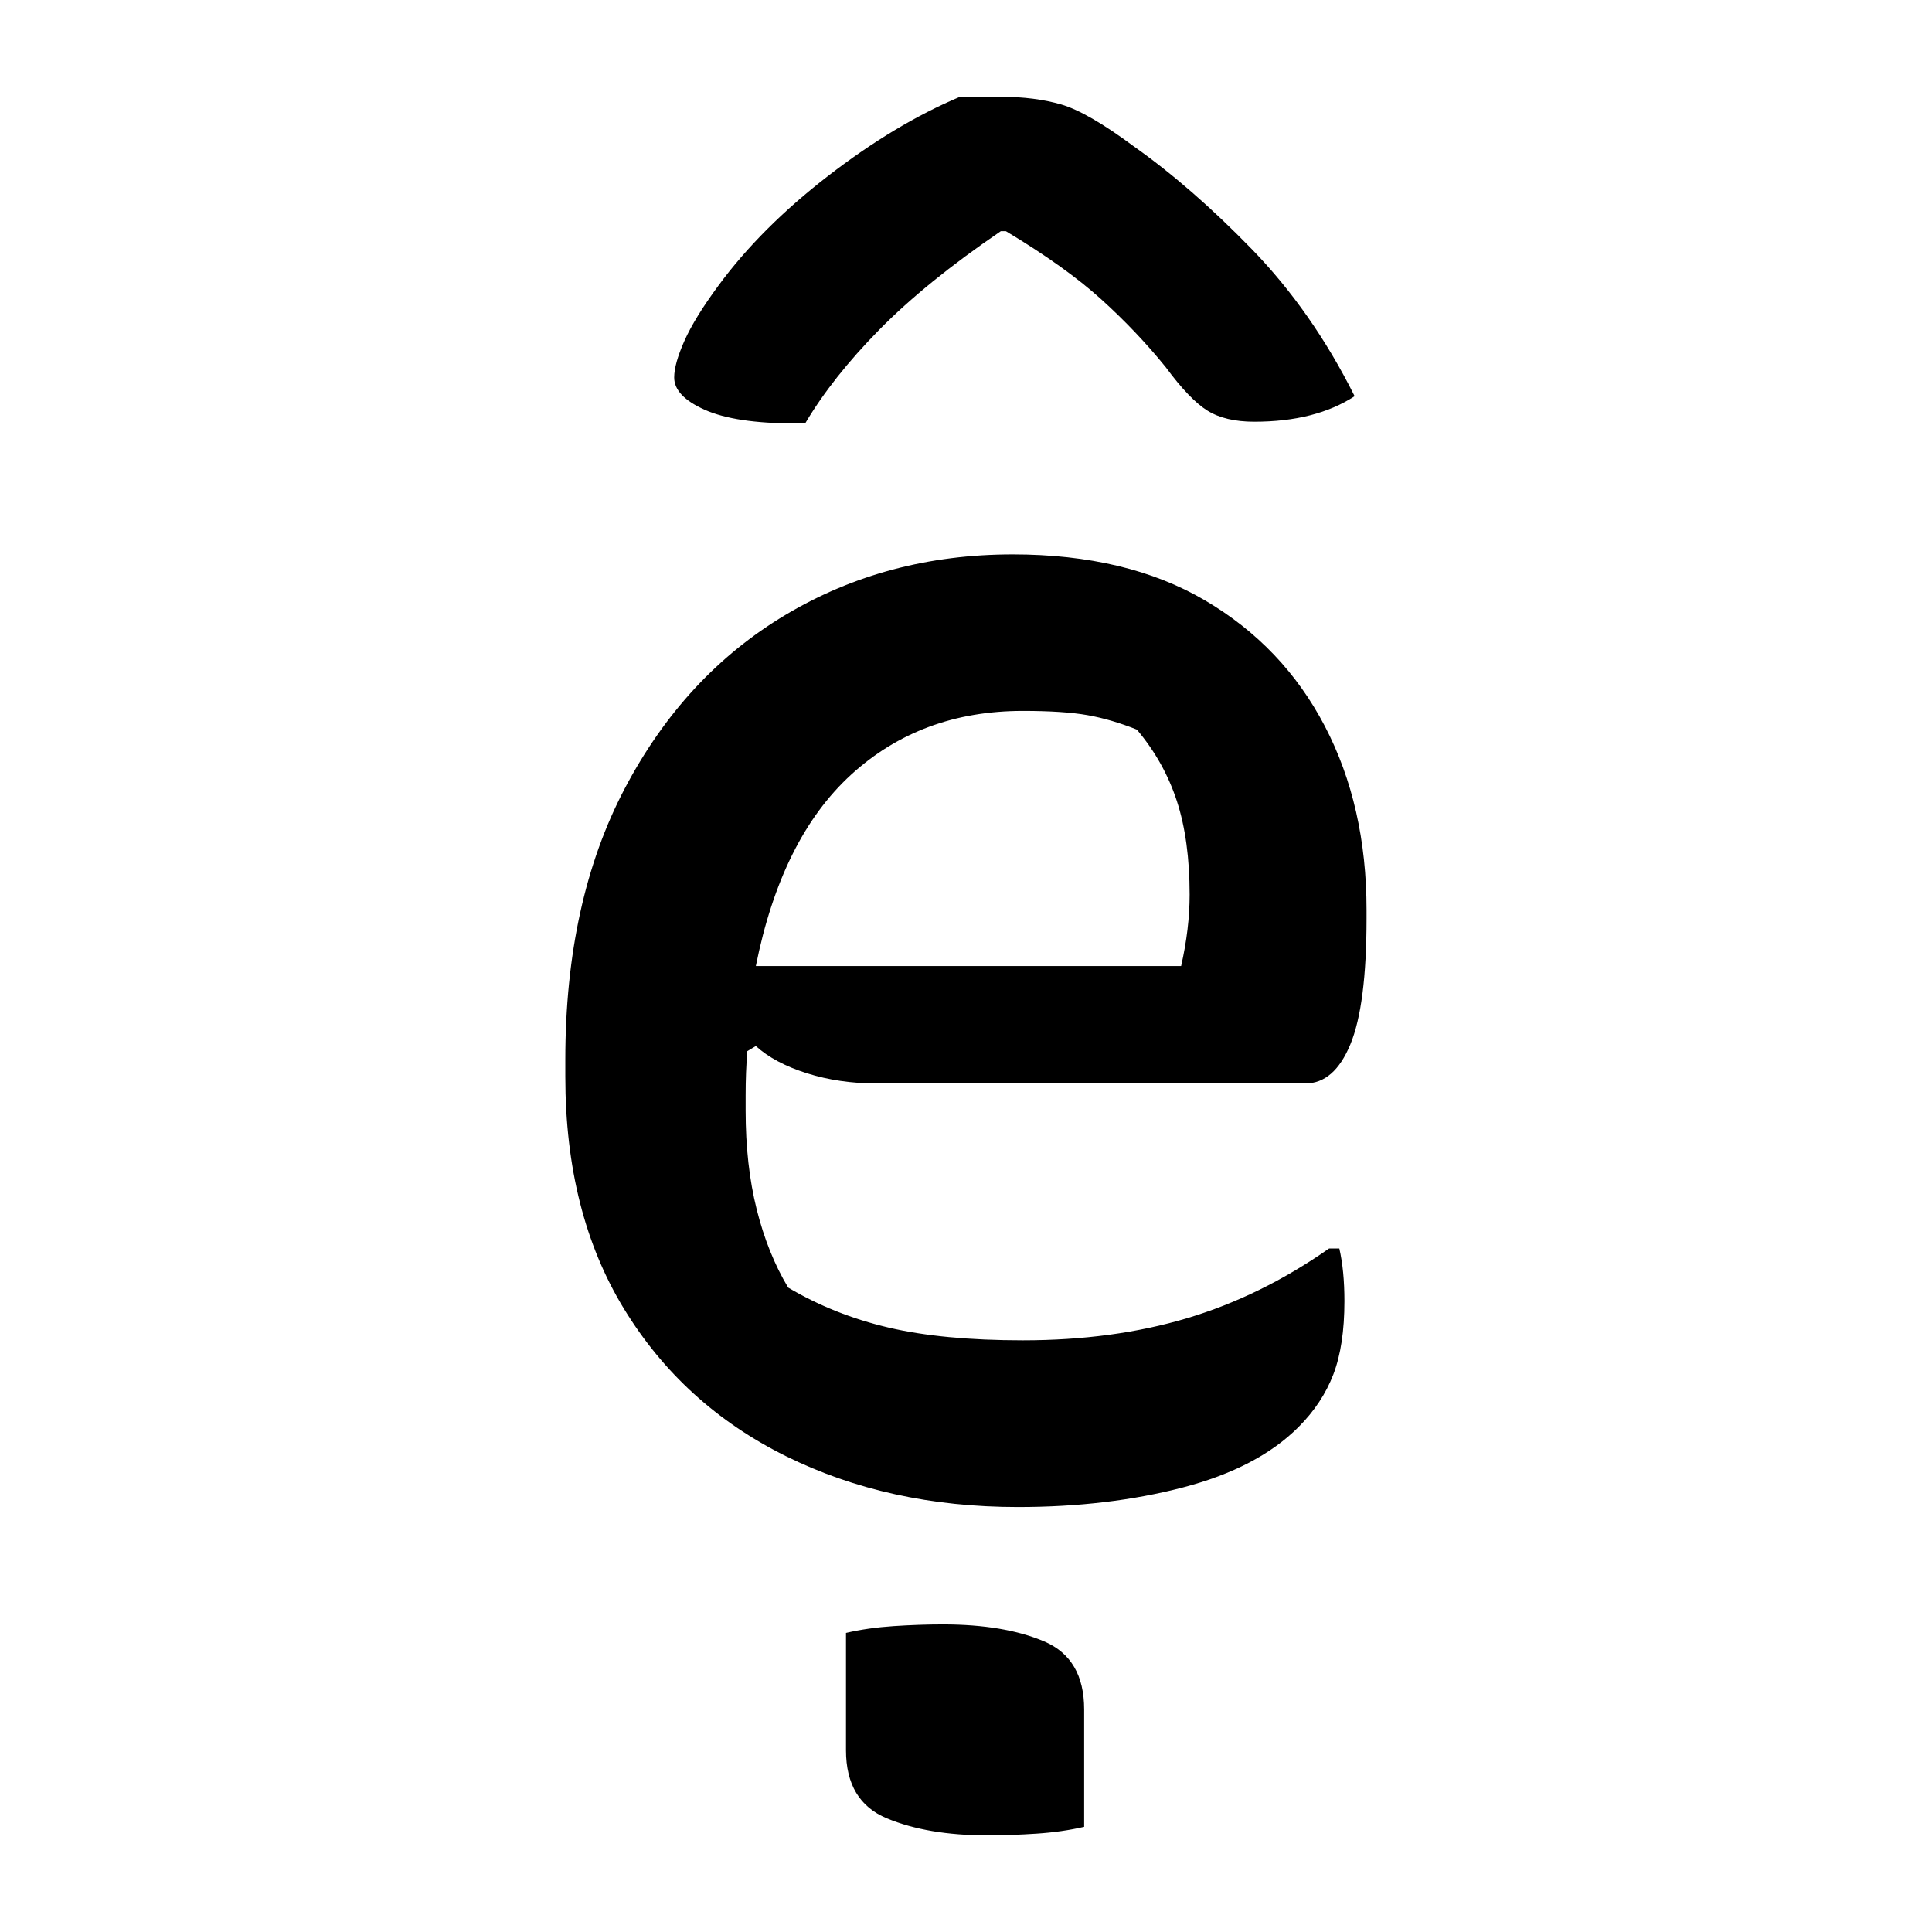 <?xml version="1.0" encoding="UTF-8"?>
<svg width="1000" height="1000" viewBox="0 0 1000 1000" version="1.1" xmlns="http://www.w3.org/2000/svg" xmlns:xlink="http://www.w3.org/1999/xlink">
 <path d="M164,273.5 c22.33,0,41.17,-4.5,56.5,-13.5 c15.33,-9.0,27.08,-21.33,35.25,-37 c8.17,-15.67,12.25,-33.67,12.25,-54 l0,-2.5 c0,-17.0,-1.58,-29.33,-4.75,-37 c-3.17,-7.67,-7.58,-11.5,-13.25,-11.5 l-126,0 c-7.33,0,-14.17,1.0,-20.5,3 c-6.33,2.0,-11.33,4.67,-15,8 l-2.5,-1.5 c-0.33,-4.0,-0.5,-8.33,-0.5,-13 l0,-4.5 c0,-10.67,1.08,-20.33,3.25,-29 c2.17,-8.67,5.25,-16.33,9.25,-23 c9.0,-5.33,18.83,-9.25,29.5,-11.75 c10.67,-2.5,23.83,-3.75,39.5,-3.75 c17.67,0,33.75,2.17,48.25,6.5 c14.5,4.33,28.42,11.17,41.75,20.5 l3,0 c1.0,-4.33,1.5,-9.5,1.5,-15.5 c0,-8.67,-1.08,-15.83,-3.25,-21.5 c-2.17,-5.67,-5.58,-10.83,-10.25,-15.5 c-8.0,-8.0,-19.33,-13.92,-34,-17.75 c-14.67,-3.83,-30.83,-5.75,-48.5,-5.75 c-25.33,0,-48.08,5.0,-68.25,15 c-20.17,10.0,-36.0,24.42,-47.5,43.25 c-11.5,18.83,-17.25,41.58,-17.25,68.25 l0,5 c0,31.0,5.83,57.58,17.5,79.75 c11.67,22.17,27.42,39.17,47.25,51 c19.83,11.83,42.08,17.75,66.75,17.75 Z M167,227.5 c-20.0,0,-36.83,-6.25,-50.5,-18.75 c-13.67,-12.5,-23.0,-31.25,-28,-56.25 l125,0 c1.67,7.33,2.5,14.33,2.5,21 c0,10.67,-1.25,19.83,-3.75,27.5 c-2.5,7.67,-6.42,14.67,-11.75,21 c-5.0,2.0,-9.83,3.42,-14.5,4.25 c-4.67,0.83,-11.0,1.25,-19,1.25 Z M148.5,408 l12,0 c6.67,0,12.58,-0.75,17.75,-2.25 c5.17,-1.5,12.25,-5.58,21.25,-12.25 c11.33,-8.0,22.92,-18.08,34.75,-30.25 c11.83,-12.17,21.92,-26.58,30.25,-43.25 c-7.67,-5.0,-17.5,-7.5,-29.5,-7.5 c-5.67,0,-10.25,1.08,-13.75,3.25 c-3.5,2.17,-7.58,6.42,-12.25,12.75 c-5.67,7.0,-12.0,13.67,-19,20 c-7.0,6.33,-16.33,13.0,-28,20 l-1.5,0 c-14.67,-10.0,-26.58,-19.67,-35.75,-29 c-9.17,-9.33,-16.42,-18.5,-21.75,-27.5 l-3,0 c-11.67,0,-20.5,1.33,-26.5,4 c-6.0,2.67,-9,5.83,-9,9.5 c0,2.67,1.0,6.25,3,10.75 c2.0,4.5,5.33,9.92,10,16.25 c8.33,11.33,19.08,22.08,32.25,32.25 c13.17,10.17,26.08,17.92,38.75,23.25 Z M115,-43.5 c4.33,1.0,9.0,1.67,14,2 c5.0,0.33,9.83,0.5,14.5,0.5 c12.0,0,21.92,-1.67,29.75,-5 c7.83,-3.33,11.75,-10.0,11.75,-20 l0,-34.5 c-4.33,-1.0,-9.0,-1.67,-14,-2 c-5.0,-0.33,-9.83,-0.5,-14.5,-0.5 c-11.67,0,-21.5,1.67,-29.5,5 c-8.0,3.33,-12,10.0,-12,20 Z M115,-43.5" fill="rgb(0,0,0)" transform="matrix(1.761,0.0,0.0,-1.761,235.372,768.591)"/>
</svg>